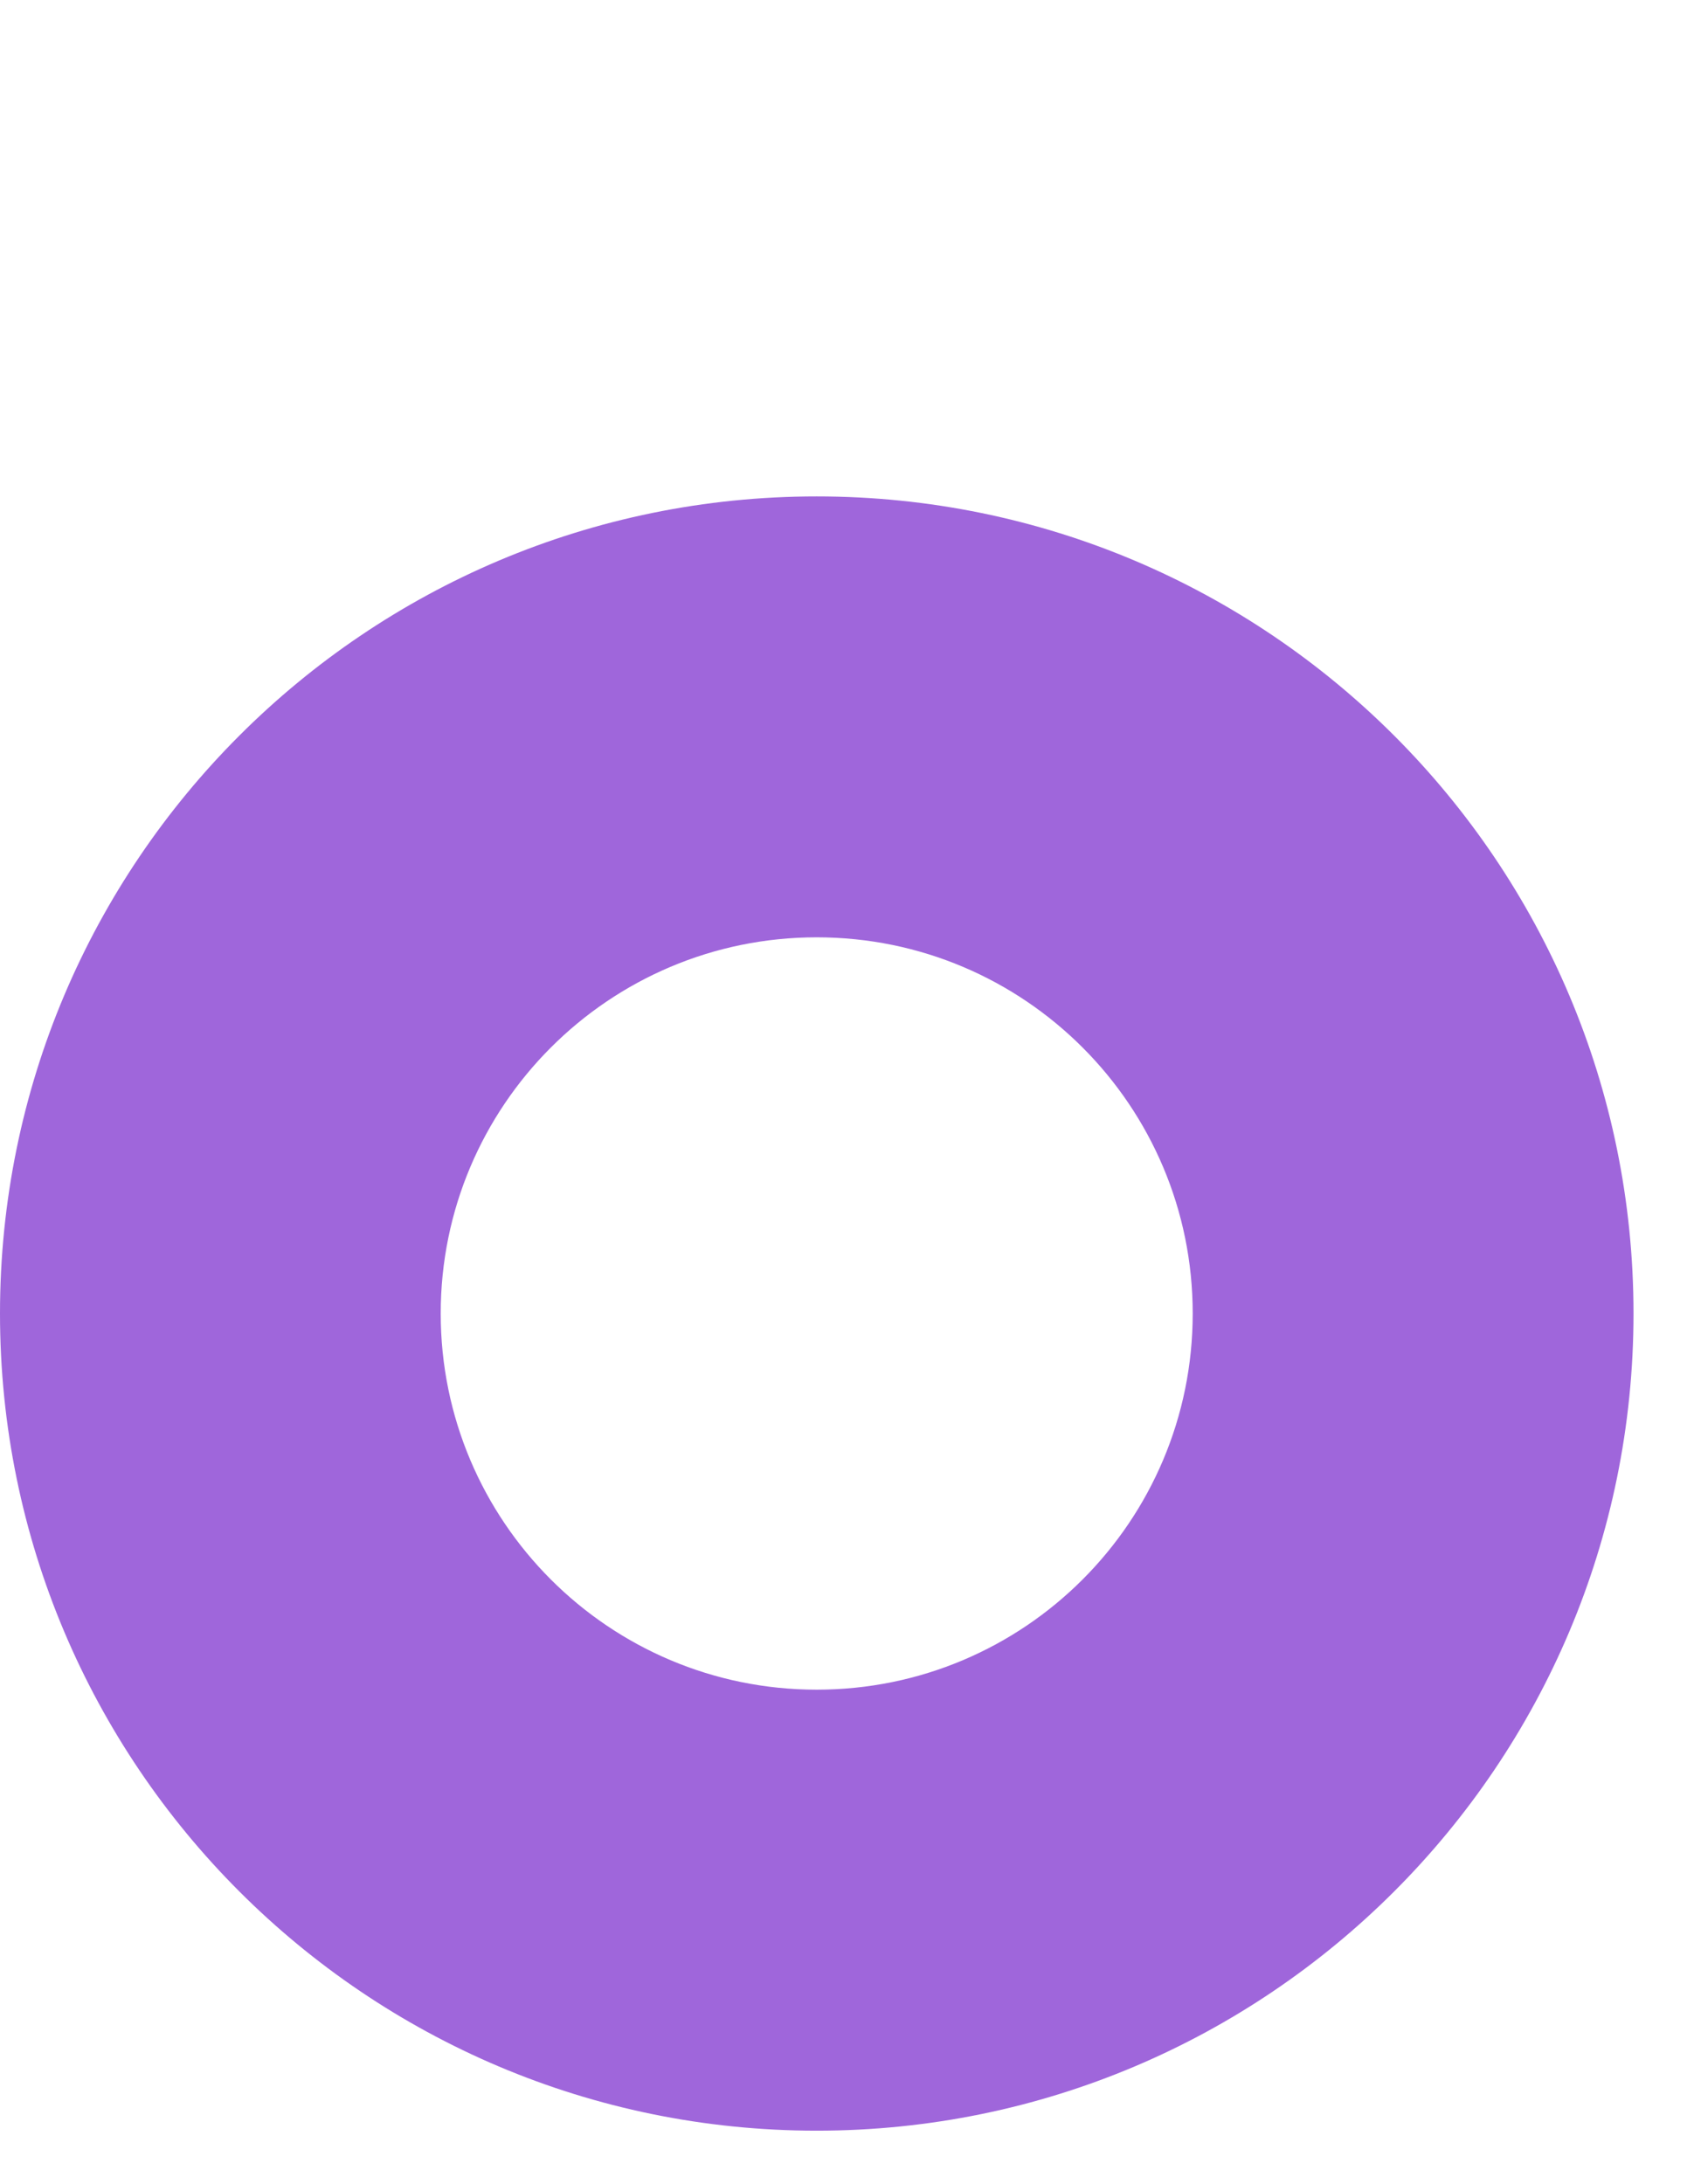 <svg width="17" height="22" viewBox="0 0 17 22" fill="none" xmlns="http://www.w3.org/2000/svg">
<path d="M16.461 13.23C16.461 17.776 12.776 21.461 8.23 21.461C3.685 21.461 0 17.776 0 13.23C0 8.685 3.685 5 8.23 5C12.776 5 16.461 8.685 16.461 13.23ZM4.441 13.23C4.441 15.323 6.138 17.019 8.23 17.019C10.323 17.019 12.019 15.323 12.019 13.23C12.019 11.138 10.323 9.441 8.23 9.441C6.138 9.441 4.441 11.138 4.441 13.23Z" fill="#9F66DB"/>
</svg>
